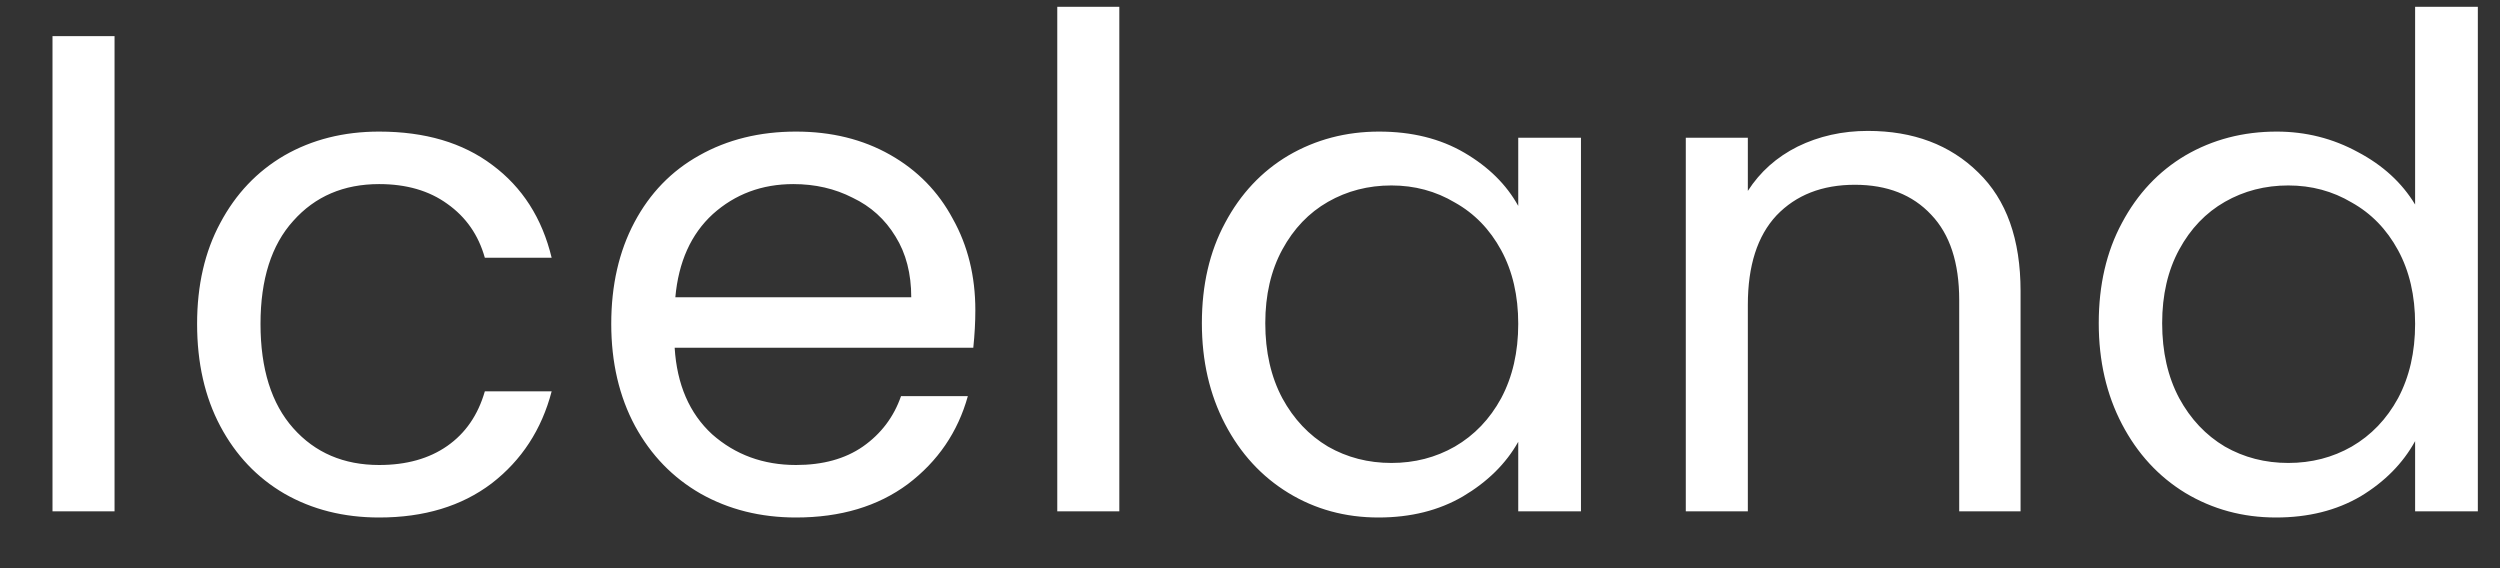 <svg width="44" height="10" viewBox="0 0 44 10" fill="none" xmlns="http://www.w3.org/2000/svg">
<rect x="0" y="0" width="44" height="10" fill="#333333" stroke="none"/>
<path d="M2.016 0.636V9H0.924V0.636H2.016ZM3.469 5.7C3.469 5.02 3.605 4.428 3.877 3.924C4.149 3.412 4.525 3.016 5.005 2.736C5.493 2.456 6.049 2.316 6.673 2.316C7.481 2.316 8.145 2.512 8.665 2.904C9.193 3.296 9.541 3.84 9.709 4.536H8.533C8.421 4.136 8.201 3.82 7.873 3.588C7.553 3.356 7.153 3.24 6.673 3.24C6.049 3.24 5.545 3.456 5.161 3.888C4.777 4.312 4.585 4.916 4.585 5.7C4.585 6.492 4.777 7.104 5.161 7.536C5.545 7.968 6.049 8.184 6.673 8.184C7.153 8.184 7.553 8.072 7.873 7.848C8.193 7.624 8.413 7.304 8.533 6.888H9.709C9.533 7.56 9.181 8.1 8.653 8.508C8.125 8.908 7.465 9.108 6.673 9.108C6.049 9.108 5.493 8.968 5.005 8.688C4.525 8.408 4.149 8.012 3.877 7.5C3.605 6.988 3.469 6.388 3.469 5.7ZM17.166 5.46C17.166 5.668 17.154 5.888 17.13 6.12H11.874C11.914 6.768 12.134 7.276 12.534 7.644C12.942 8.004 13.434 8.184 14.01 8.184C14.482 8.184 14.874 8.076 15.186 7.86C15.506 7.636 15.73 7.34 15.858 6.972H17.034C16.858 7.604 16.506 8.12 15.978 8.52C15.45 8.912 14.794 9.108 14.01 9.108C13.386 9.108 12.826 8.968 12.33 8.688C11.842 8.408 11.458 8.012 11.178 7.5C10.898 6.98 10.758 6.38 10.758 5.7C10.758 5.02 10.894 4.424 11.166 3.912C11.438 3.4 11.818 3.008 12.306 2.736C12.802 2.456 13.37 2.316 14.01 2.316C14.634 2.316 15.186 2.452 15.666 2.724C16.146 2.996 16.514 3.372 16.77 3.852C17.034 4.324 17.166 4.86 17.166 5.46ZM16.038 5.232C16.038 4.816 15.946 4.46 15.762 4.164C15.578 3.86 15.326 3.632 15.006 3.48C14.694 3.32 14.346 3.24 13.962 3.24C13.41 3.24 12.938 3.416 12.546 3.768C12.162 4.12 11.942 4.608 11.886 5.232H16.038ZM19.7 0.12V9H18.608V0.12H19.7ZM21.153 5.688C21.153 5.016 21.289 4.428 21.561 3.924C21.833 3.412 22.205 3.016 22.677 2.736C23.157 2.456 23.689 2.316 24.273 2.316C24.849 2.316 25.349 2.44 25.773 2.688C26.197 2.936 26.513 3.248 26.721 3.624V2.424H27.825V9H26.721V7.776C26.505 8.16 26.181 8.48 25.749 8.736C25.325 8.984 24.829 9.108 24.261 9.108C23.677 9.108 23.149 8.964 22.677 8.676C22.205 8.388 21.833 7.984 21.561 7.464C21.289 6.944 21.153 6.352 21.153 5.688ZM26.721 5.7C26.721 5.204 26.621 4.772 26.421 4.404C26.221 4.036 25.949 3.756 25.605 3.564C25.269 3.364 24.897 3.264 24.489 3.264C24.081 3.264 23.709 3.36 23.373 3.552C23.037 3.744 22.769 4.024 22.569 4.392C22.369 4.76 22.269 5.192 22.269 5.688C22.269 6.192 22.369 6.632 22.569 7.008C22.769 7.376 23.037 7.66 23.373 7.86C23.709 8.052 24.081 8.148 24.489 8.148C24.897 8.148 25.269 8.052 25.605 7.86C25.949 7.66 26.221 7.376 26.421 7.008C26.621 6.632 26.721 6.196 26.721 5.7ZM32.874 2.304C33.674 2.304 34.322 2.548 34.818 3.036C35.314 3.516 35.562 4.212 35.562 5.124V9H34.482V5.28C34.482 4.624 34.318 4.124 33.99 3.78C33.662 3.428 33.214 3.252 32.646 3.252C32.07 3.252 31.61 3.432 31.266 3.792C30.93 4.152 30.762 4.676 30.762 5.364V9H29.67V2.424H30.762V3.36C30.978 3.024 31.27 2.764 31.638 2.58C32.014 2.396 32.426 2.304 32.874 2.304ZM36.938 5.688C36.938 5.016 37.074 4.428 37.346 3.924C37.618 3.412 37.99 3.016 38.462 2.736C38.942 2.456 39.478 2.316 40.07 2.316C40.582 2.316 41.058 2.436 41.498 2.676C41.938 2.908 42.274 3.216 42.506 3.6V0.12H43.61V9H42.506V7.764C42.29 8.156 41.97 8.48 41.546 8.736C41.122 8.984 40.626 9.108 40.058 9.108C39.474 9.108 38.942 8.964 38.462 8.676C37.99 8.388 37.618 7.984 37.346 7.464C37.074 6.944 36.938 6.352 36.938 5.688ZM42.506 5.7C42.506 5.204 42.406 4.772 42.206 4.404C42.006 4.036 41.734 3.756 41.39 3.564C41.054 3.364 40.682 3.264 40.274 3.264C39.866 3.264 39.494 3.36 39.158 3.552C38.822 3.744 38.554 4.024 38.354 4.392C38.154 4.76 38.054 5.192 38.054 5.688C38.054 6.192 38.154 6.632 38.354 7.008C38.554 7.376 38.822 7.66 39.158 7.86C39.494 8.052 39.866 8.148 40.274 8.148C40.682 8.148 41.054 8.052 41.39 7.86C41.734 7.66 42.006 7.376 42.206 7.008C42.406 6.632 42.506 6.196 42.506 5.7Z" fill="white"/>
</svg>
